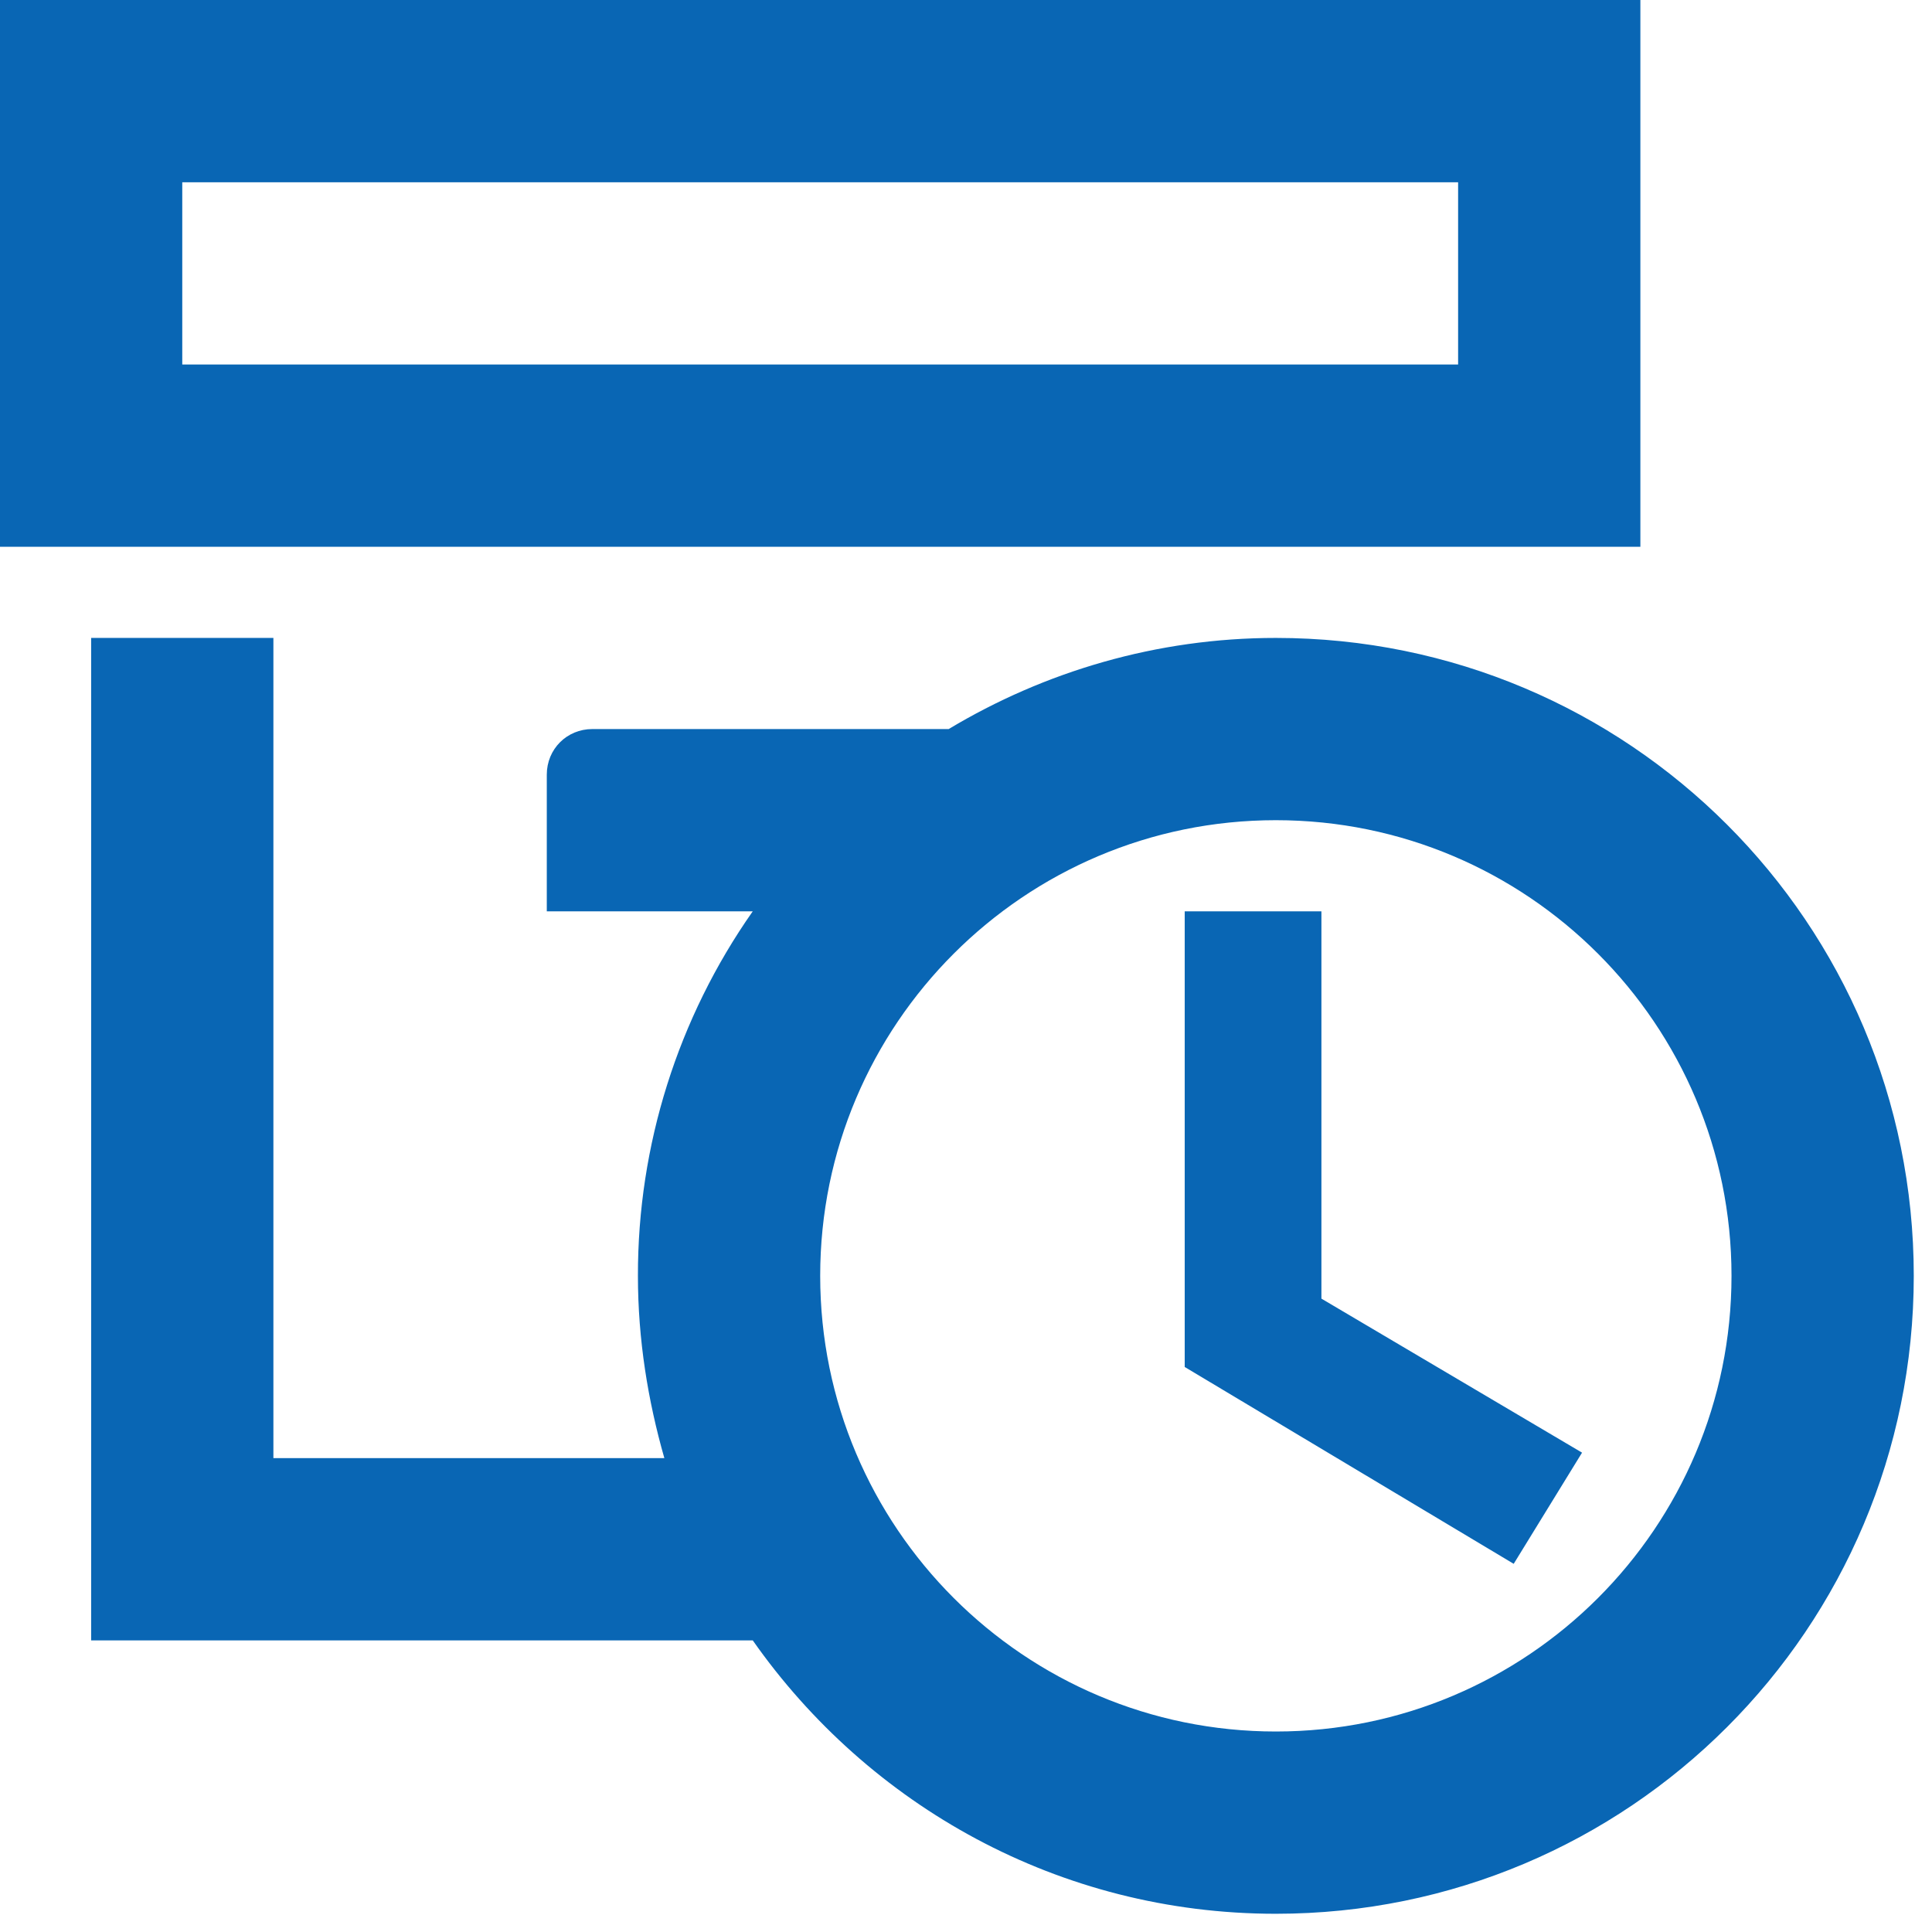 <svg width="53" height="53" viewBox="0 0 53 53" fill="none" xmlns="http://www.w3.org/2000/svg">
<path d="M45 0H0V15H45V0ZM40 10H5V5H40V10ZM35 17.5C31.725 17.5 28.65 18.425 26.025 20H16.25C15.55 20 15 20.55 15 21.25V25H20.65C18.594 27.929 17.494 31.422 17.5 35C17.5 36.75 17.775 38.425 18.225 40H7.5V17.5H2.5V45H20.65C23.825 49.525 29.05 52.5 35 52.5C44.675 52.5 52.5 44.675 52.5 35C52.5 25.325 44.675 17.5 35 17.5ZM35 47.5C28.1 47.5 22.5 41.9 22.5 35C22.5 28.1 28.1 22.5 35 22.5C41.9 22.5 47.5 28.1 47.5 35C47.5 41.9 41.9 47.5 35 47.5ZM36.25 35.625L43.4 39.85L41.525 42.9L32.5 37.5V25H36.25V35.625Z" fill="#0966B4"/>
</svg>
